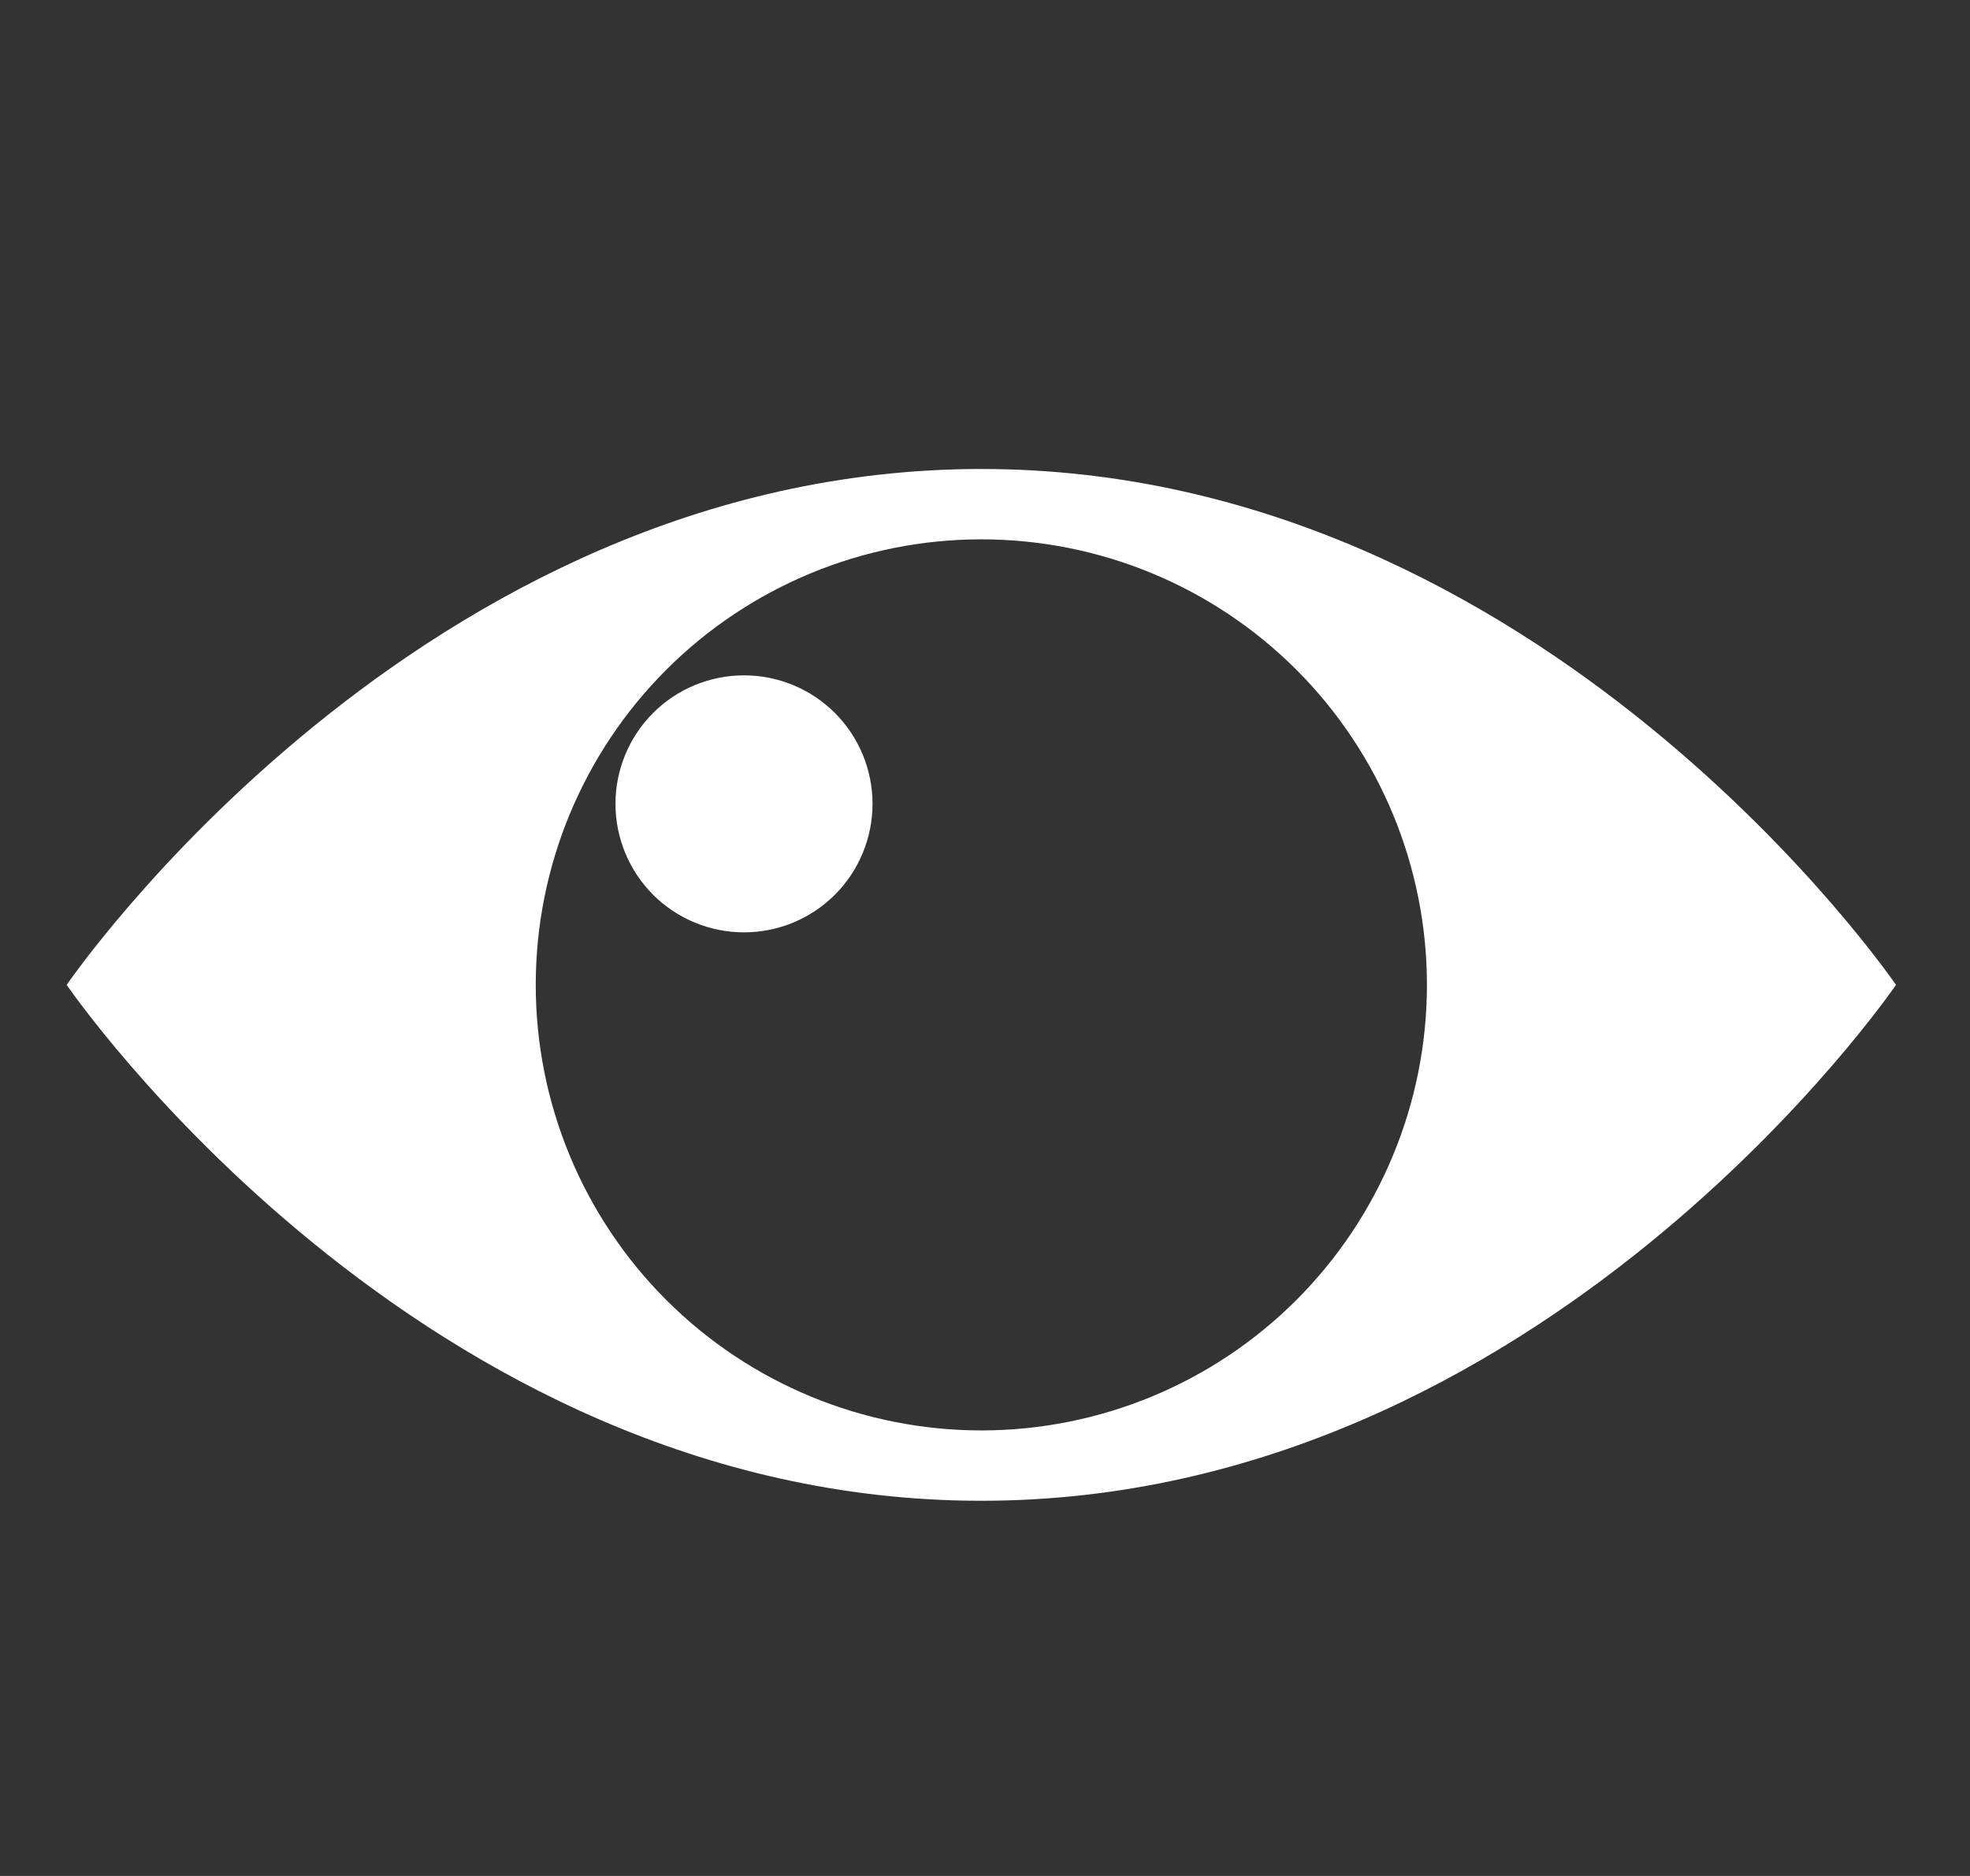 <svg width="21" height="20" viewBox="0 0 21 20" fill="none" xmlns="http://www.w3.org/2000/svg">
<rect x="0" y="0" width="21" height="20" fill="#333333" stroke="none"/>
<path fill-rule="evenodd" clip-rule="evenodd" d="M10.461 5C4.461 5 0.711 10.5 0.711 10.5C0.711 10.5 4.461 16 10.461 16C16.461 16 20.211 10.5 20.211 10.5C20.211 10.5 16.461 5 10.461 5ZM10.461 15.25C9.201 15.25 7.993 14.75 7.102 13.859C6.211 12.968 5.711 11.76 5.711 10.5C5.711 9.24 6.211 8.032 7.102 7.141C7.993 6.25 9.201 5.75 10.461 5.75C11.721 5.75 12.929 6.25 13.82 7.141C14.71 8.032 15.211 9.24 15.211 10.5C15.211 11.76 14.71 12.968 13.82 13.859C12.929 14.75 11.721 15.25 10.461 15.25Z" fill="white"/>
<path fill-rule="evenodd" clip-rule="evenodd" d="M7.931 7.2C8.294 7.2 8.643 7.344 8.9 7.601C9.157 7.858 9.301 8.207 9.301 8.57C9.301 8.933 9.157 9.282 8.9 9.539C8.643 9.796 8.294 9.94 7.931 9.94C7.568 9.94 7.219 9.796 6.962 9.539C6.705 9.282 6.561 8.933 6.561 8.57C6.561 8.207 6.705 7.858 6.962 7.601C7.219 7.344 7.568 7.2 7.931 7.2Z" fill="white"/>
</svg>
